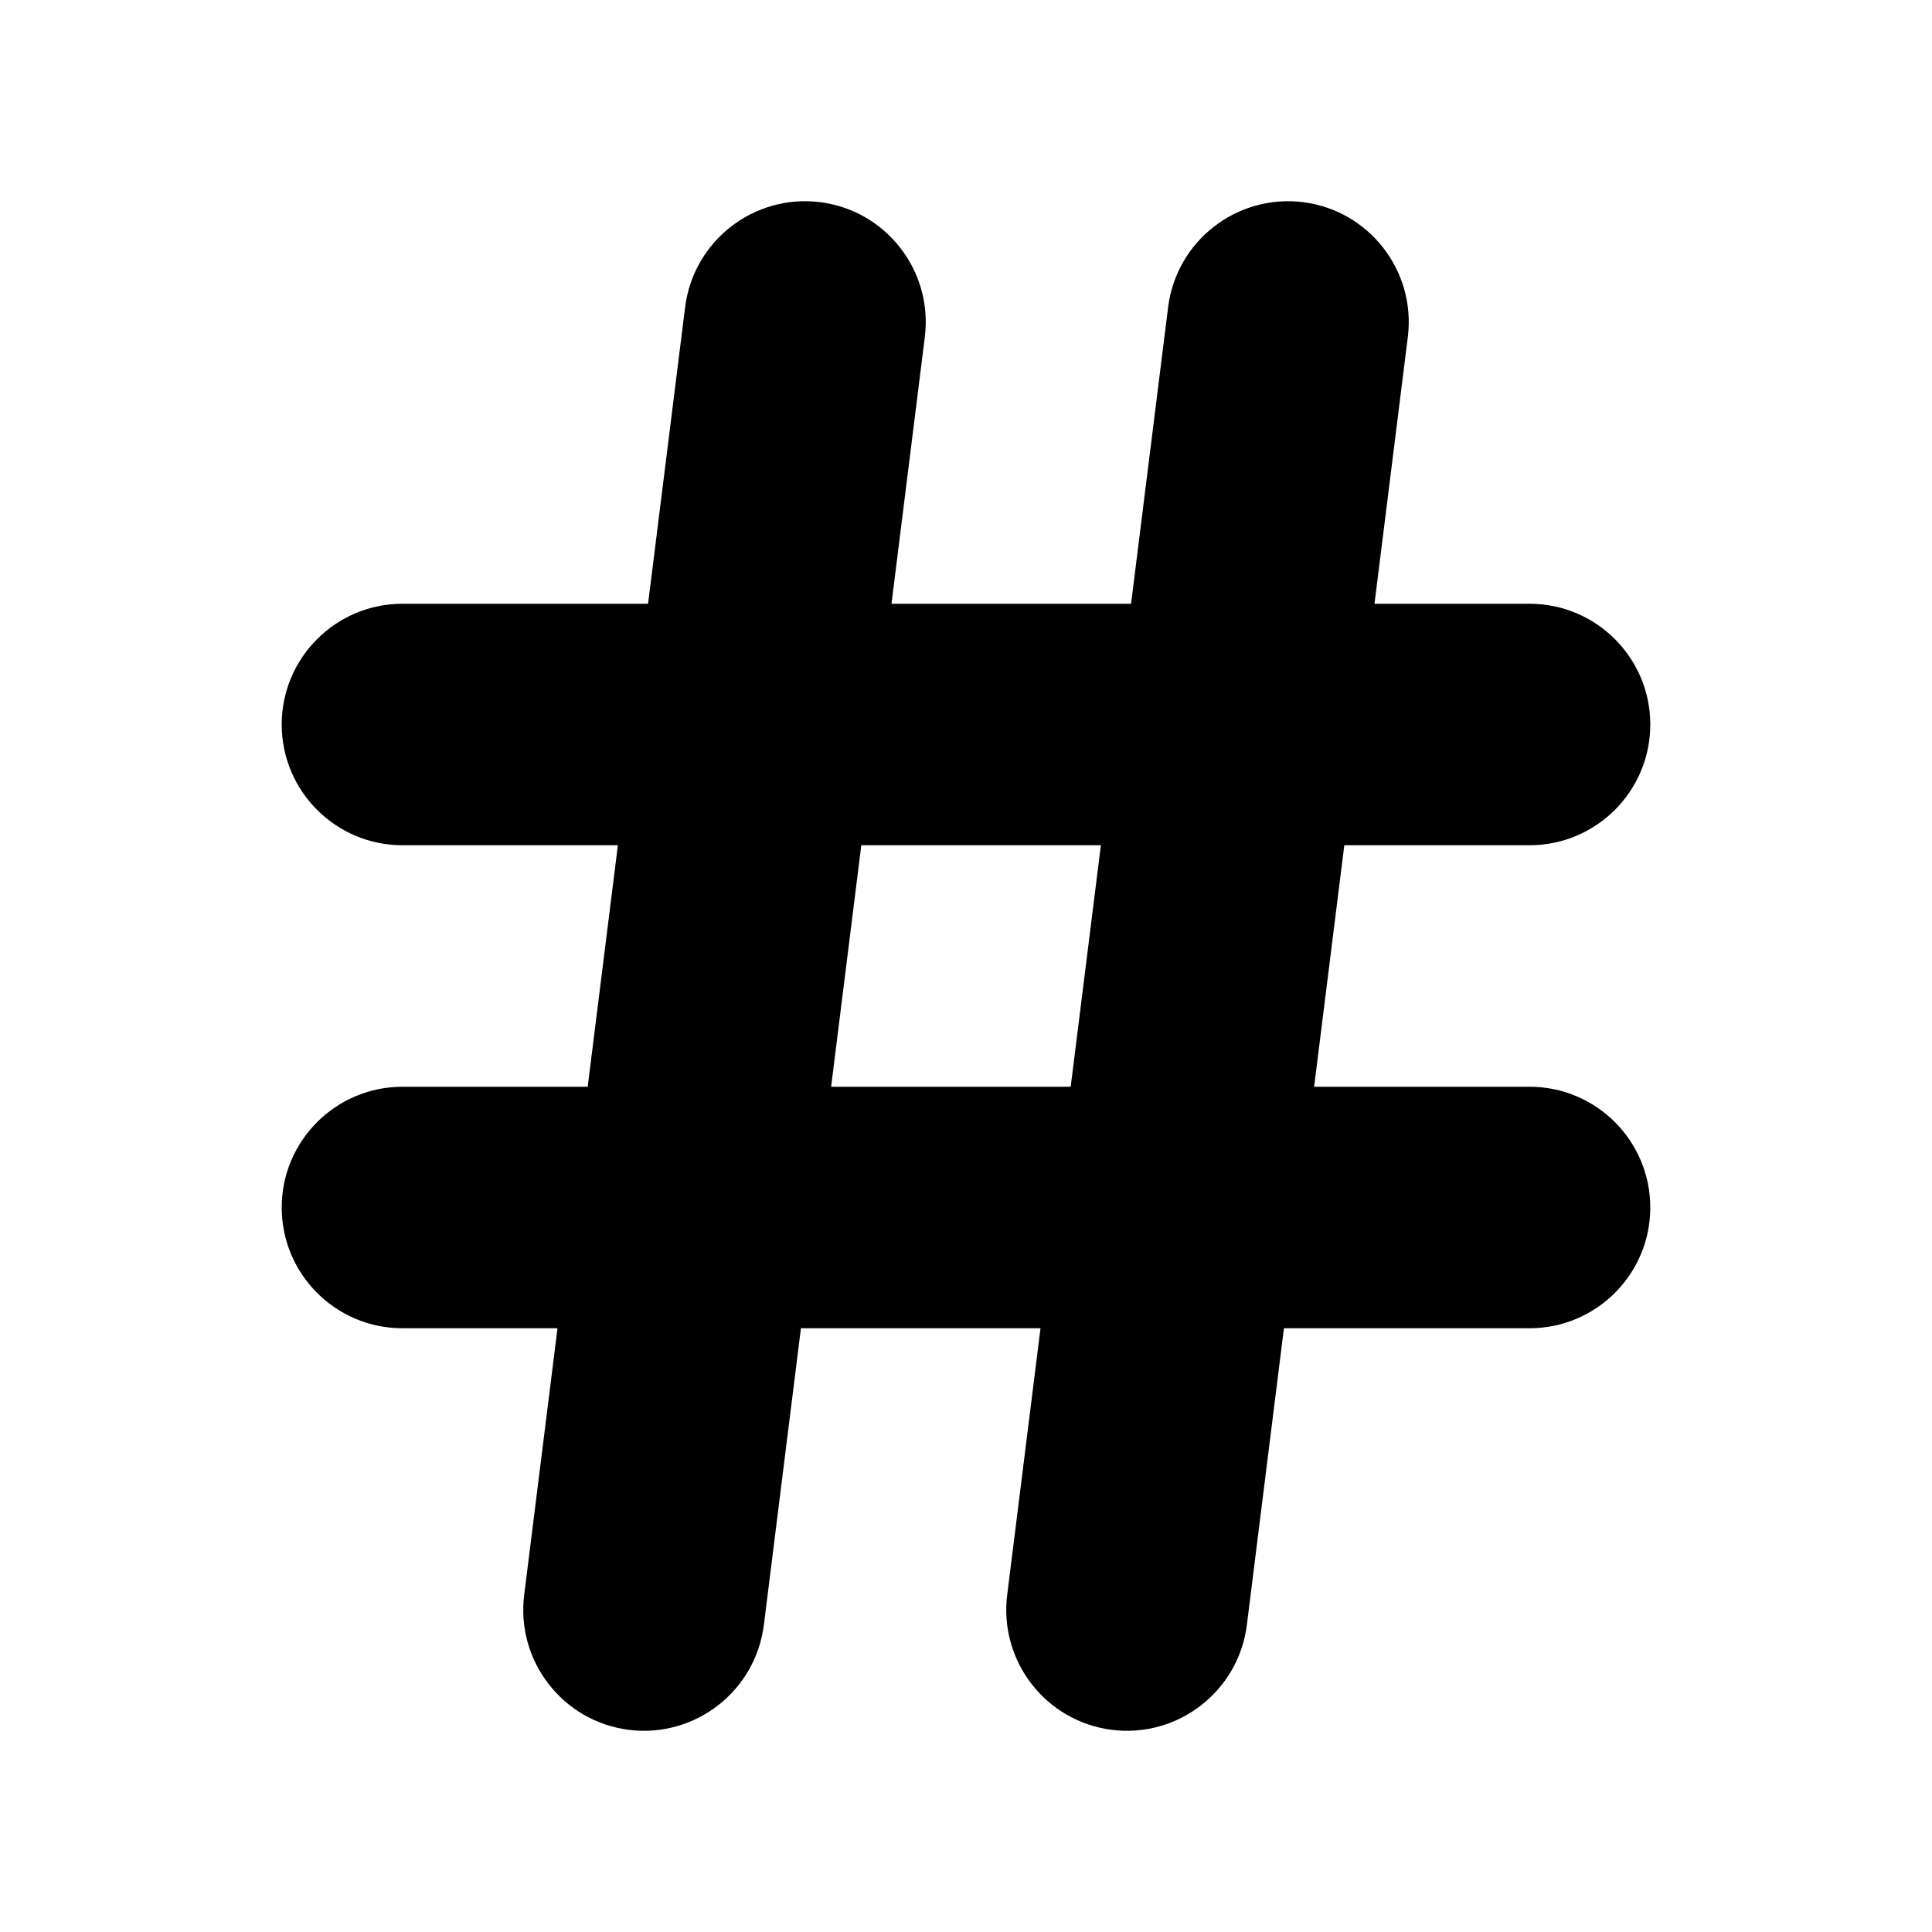 <svg width="16" height="16" viewBox="0 0 16 16" xmlns="http://www.w3.org/2000/svg">
<path fill-rule="evenodd" clip-rule="evenodd" d="M11.659 2.791C11.727 2.243 11.339 1.743 10.791 1.674C10.243 1.606 9.743 1.995 9.674 2.543L9.367 5H7.383L7.659 2.791C7.727 2.243 7.339 1.743 6.791 1.674C6.243 1.606 5.743 1.995 5.674 2.543L5.367 5H3.333C2.781 5 2.333 5.448 2.333 6C2.333 6.552 2.781 7 3.333 7H5.117L4.867 9H3.333C2.781 9 2.333 9.448 2.333 10C2.333 10.552 2.781 11 3.333 11H4.617L4.341 13.209C4.273 13.757 4.661 14.257 5.209 14.326C5.757 14.394 6.257 14.005 6.326 13.457L6.633 11H8.617L8.341 13.209C8.273 13.757 8.661 14.257 9.209 14.326C9.757 14.394 10.257 14.005 10.326 13.457L10.633 11H12.667C13.219 11 13.667 10.552 13.667 10C13.667 9.448 13.219 9 12.667 9H10.883L11.133 7H12.667C13.219 7 13.667 6.552 13.667 6C13.667 5.448 13.219 5 12.667 5H11.383L11.659 2.791ZM8.867 9L9.117 7H7.133L6.883 9H8.867Z" />
</svg>
